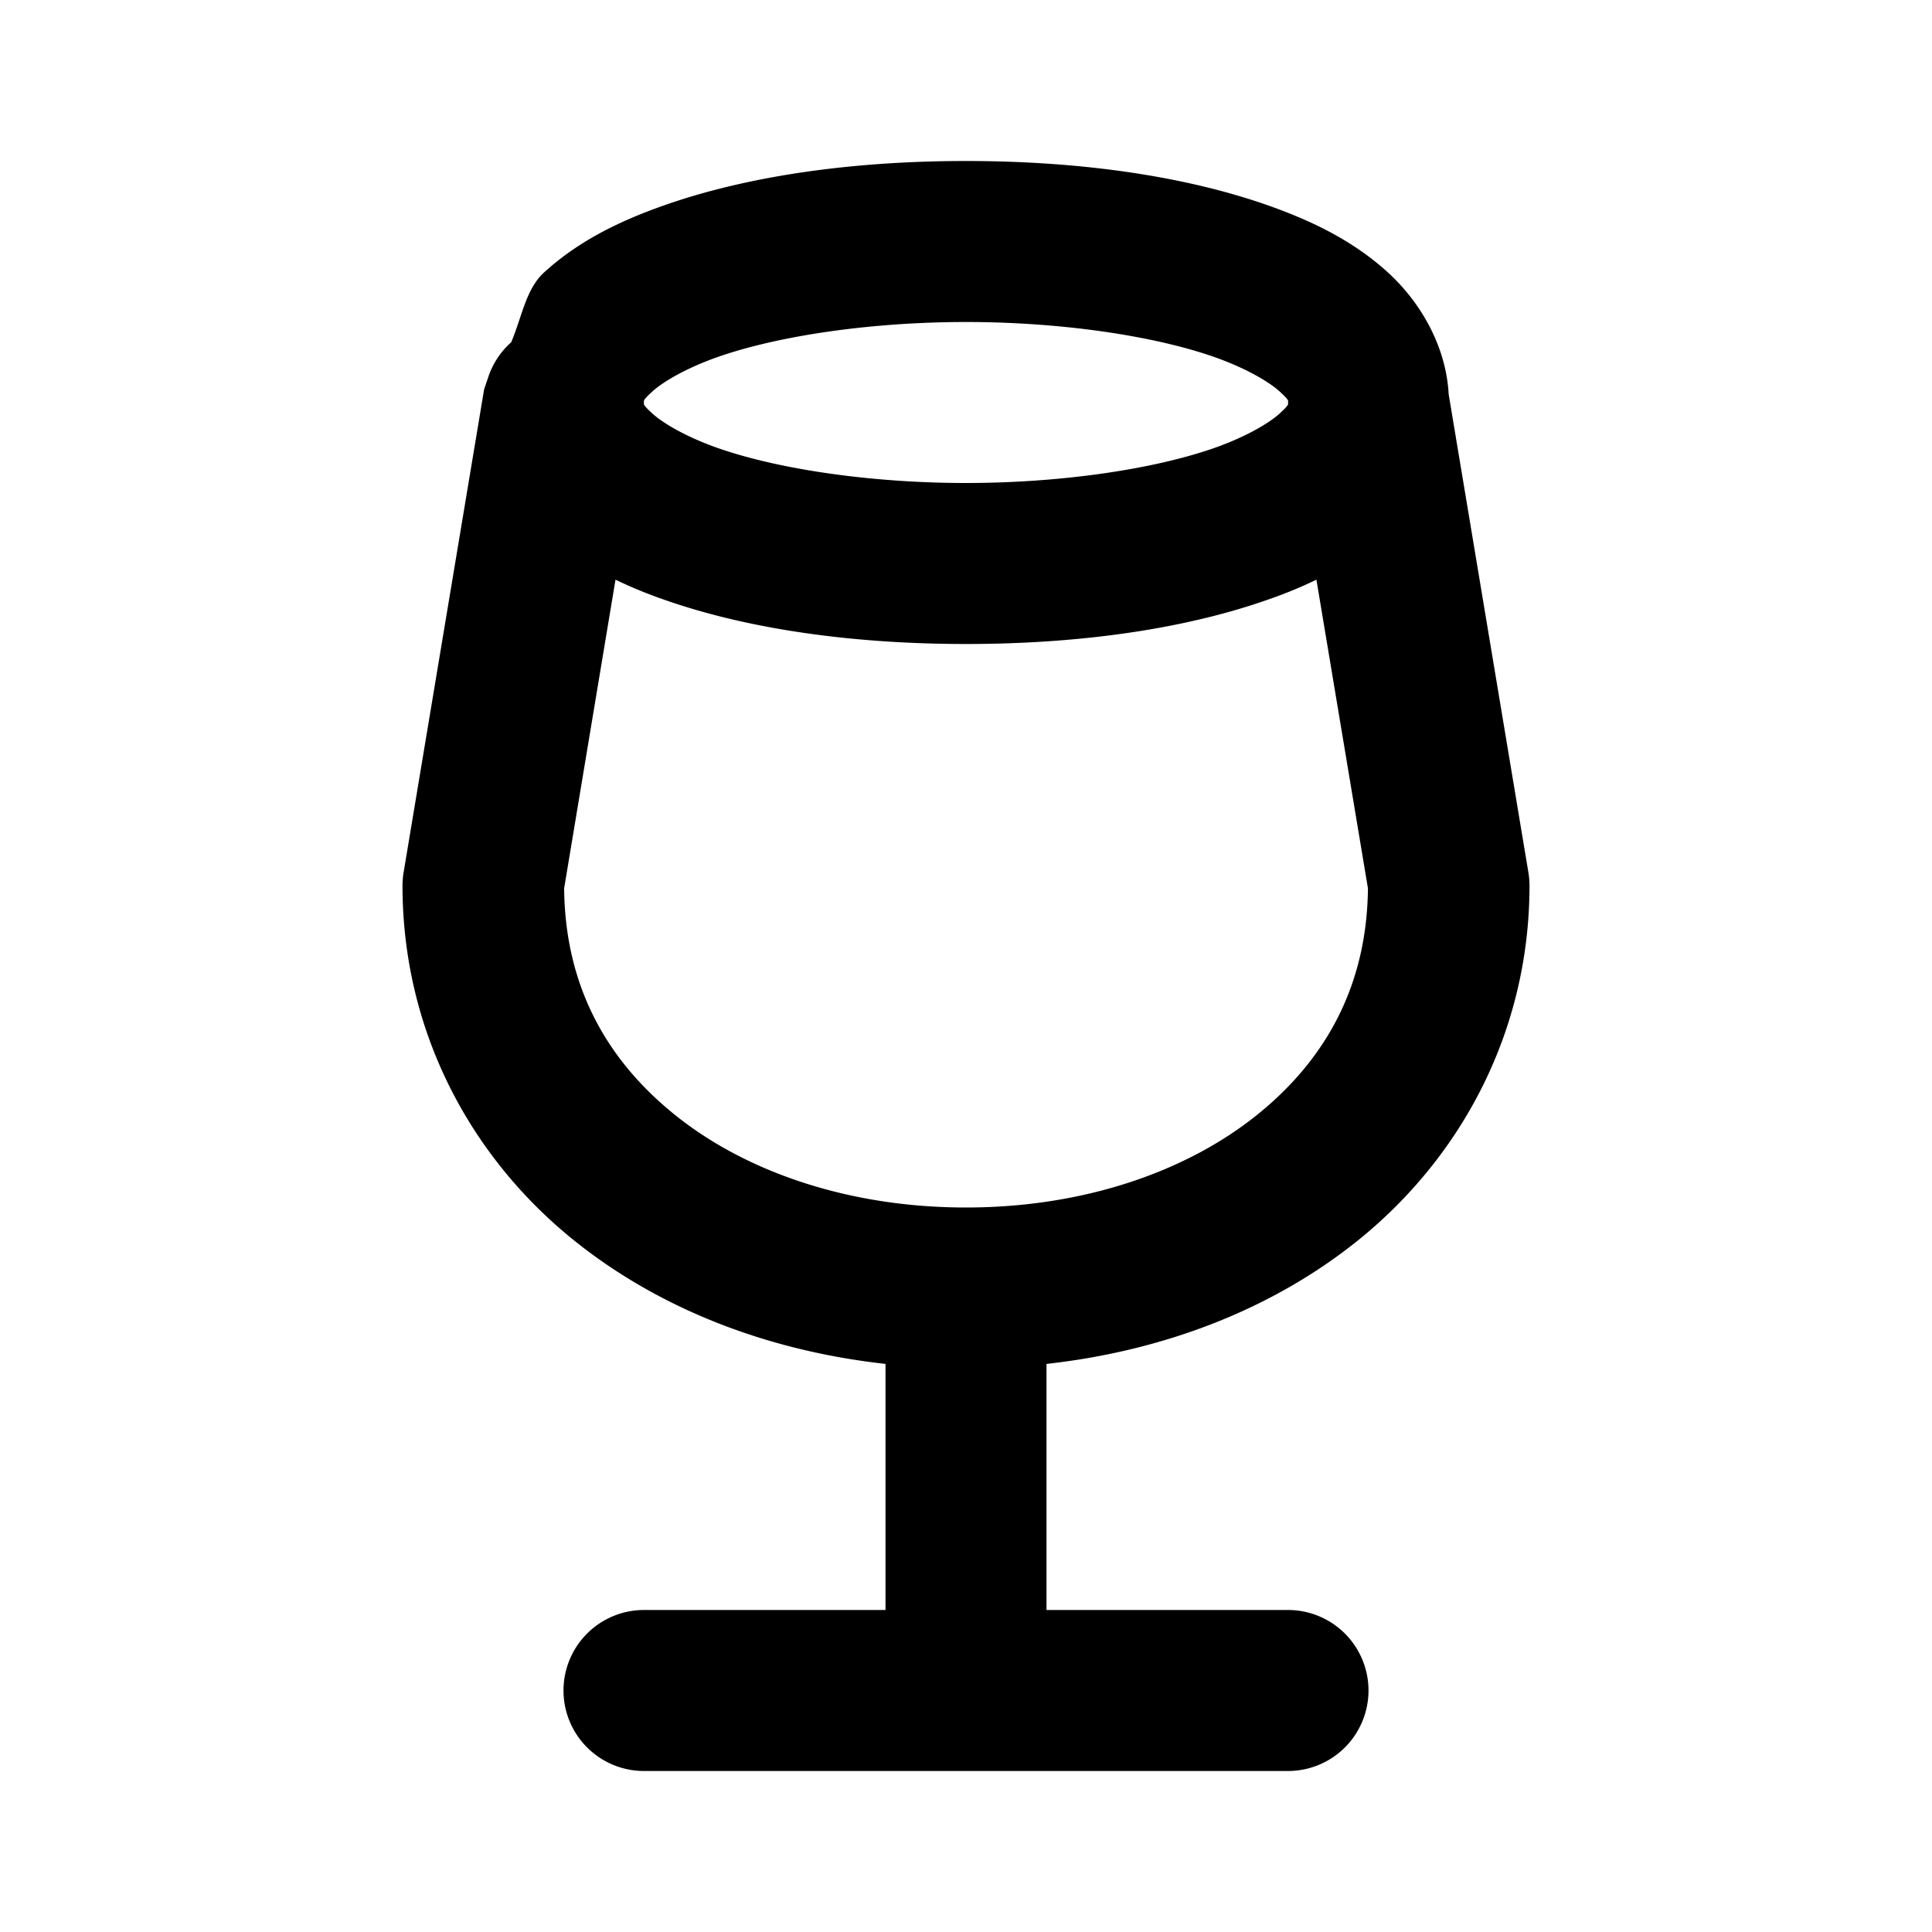 <svg xmlns="http://www.w3.org/2000/svg" width="24" height="24" viewBox="0 0 24 24"><path d="M12 2c-1.339 0-2.67.167-3.773.559-.552.196-1.052.444-1.471.828-.225.206-.275.56-.406.865a1 1 0 0 0-.287.44l-.022.064-.027.08-1 6A1 1 0 0 0 5 11c0 1.803.839 3.369 2.13 4.408 1.057.85 2.4 1.372 3.87 1.535V20H8a1 1 0 0 0-1 1 1 1 0 0 0 1 1h8a1 1 0 0 0 1-1 1 1 0 0 0-1-1h-3v-3.057c1.47-.163 2.813-.685 3.87-1.535C18.16 14.368 19 12.803 19 11a1 1 0 0 0-.014-.164l-.99-5.938c-.033-.605-.355-1.148-.752-1.511-.42-.384-.92-.632-1.47-.828C14.67 2.167 13.338 2 12 2zm0 2c1.161 0 2.33.167 3.102.441.386.138.667.306.794.422.128.117.104.116.104.137 0 .02.024.02-.104.137-.127.116-.408.284-.794.422C14.329 5.833 13.162 6 12 6s-2.33-.167-3.102-.441c-.386-.138-.667-.306-.794-.422-.096-.088-.107-.11-.106-.123L8 5l-.002-.014c0-.014.01-.035.106-.123.127-.116.408-.284.794-.422C9.671 4.167 10.838 4 12 4zM7.646 7.201q.28.135.58.24C9.33 7.833 10.662 8 12 8s2.67-.167 3.773-.559q.302-.105.58-.24l.64 3.834c-.012 1.19-.508 2.115-1.378 2.815-.88.707-2.158 1.15-3.615 1.15s-2.736-.443-3.615-1.15c-.87-.7-1.366-1.625-1.377-2.815z"/></svg>